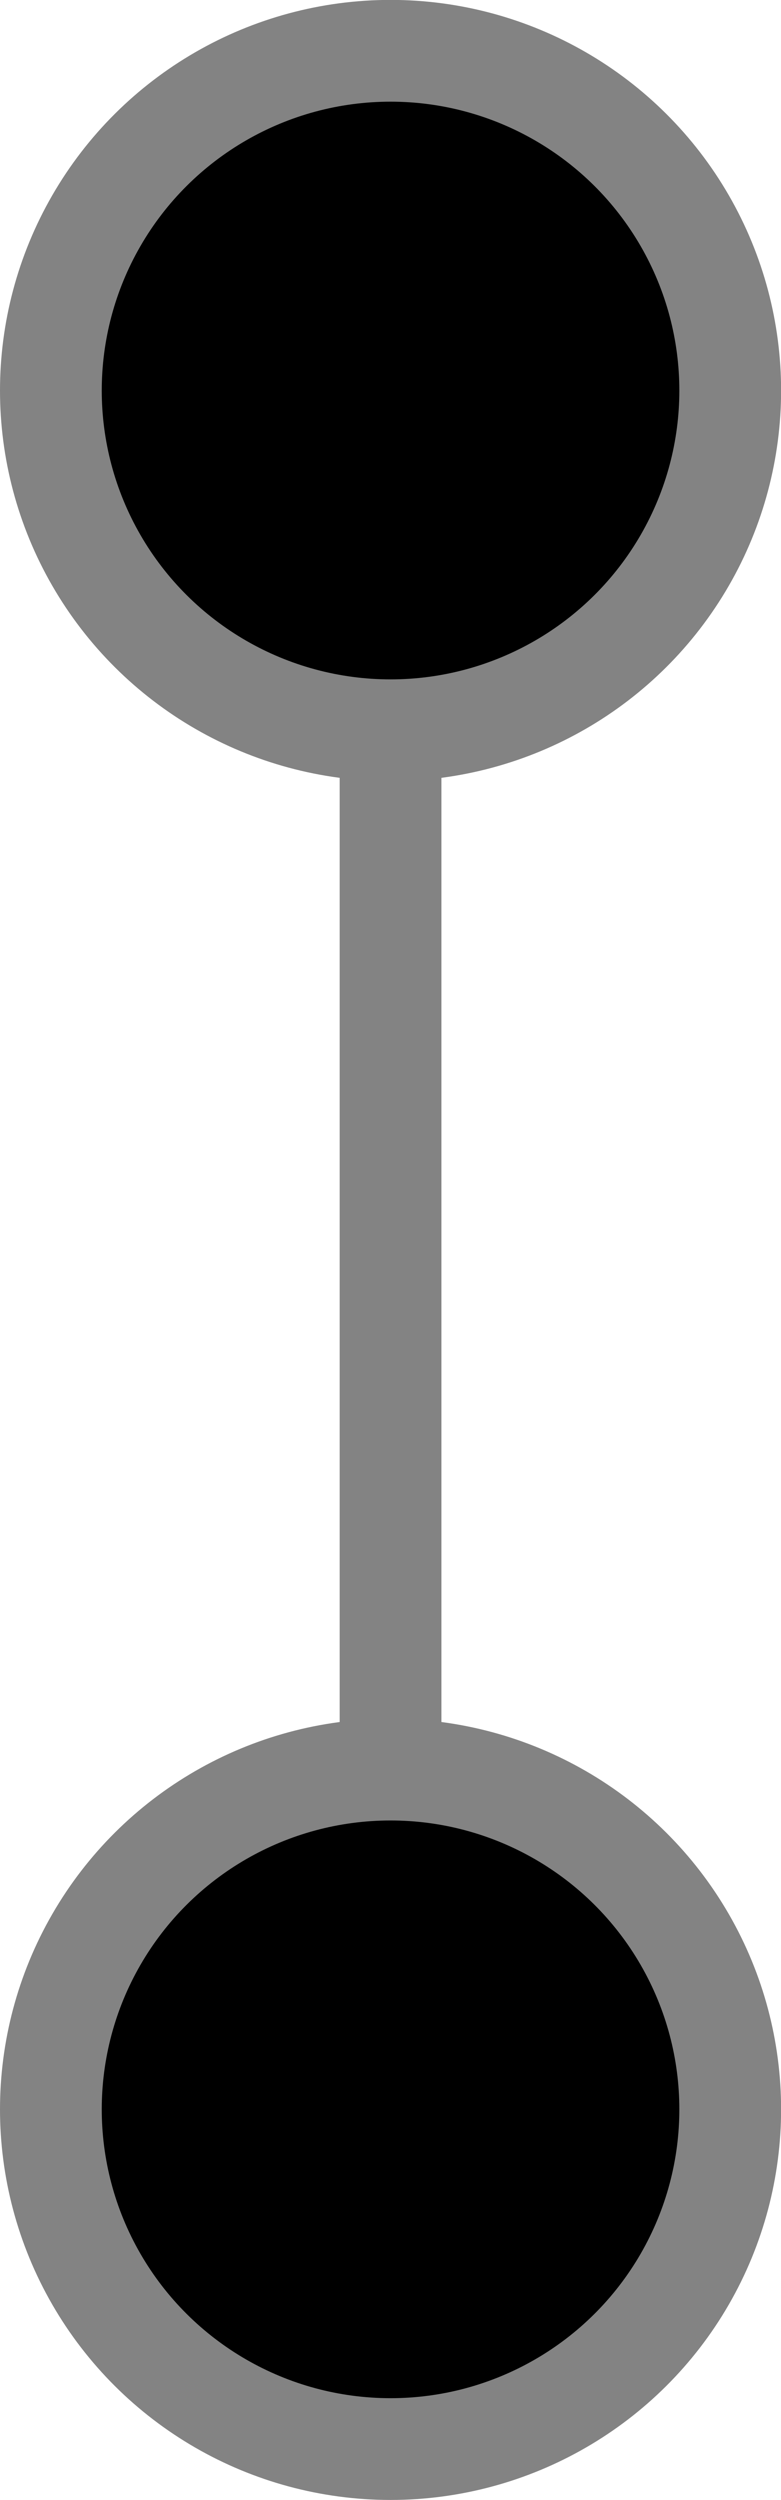 <?xml version="1.0" encoding="UTF-8" standalone="no"?>
<!-- Created with Inkscape (http://www.inkscape.org/) -->

<svg
   width="8.121mm"
   height="25.991mm"
   viewBox="0 0 8.121 25.991"
   version="1.1"
   id="svg14131"
   xmlns="http://www.w3.org/2000/svg"
   xmlns:svg="http://www.w3.org/2000/svg">
  <defs
     id="defs14128" />
  <g
     id="layer1"
     transform="rotate(90,126.609,-75.649)">
    <circle
       style="fill:#000000;fill-opacity:1;fill-rule:evenodd;stroke:#838383;stroke-width:1.058;stroke-linecap:round;stroke-linejoin:round;stroke-miterlimit:4;stroke-dasharray:none;stroke-opacity:1"
       id="path12560-3-62-2"
       cx="206.318"
       cy="46.899"
       r="3.532" />
    <circle
       style="fill:#000000;fill-opacity:1;fill-rule:evenodd;stroke:#838383;stroke-width:1.058;stroke-linecap:round;stroke-linejoin:round;stroke-miterlimit:4;stroke-dasharray:none;stroke-opacity:1"
       id="path12560-3-6-9-7"
       cx="224.187"
       cy="46.899"
       r="3.532" />
    <path
       style="fill:#838383;fill-opacity:1;fill-rule:evenodd;stroke:#838383;stroke-width:1.058;stroke-linecap:butt;stroke-linejoin:miter;stroke-miterlimit:4;stroke-dasharray:none;stroke-opacity:1"
       d="m 209.849,46.899 h 10.807"
       id="path13394-1-0" />
  </g>
</svg>
